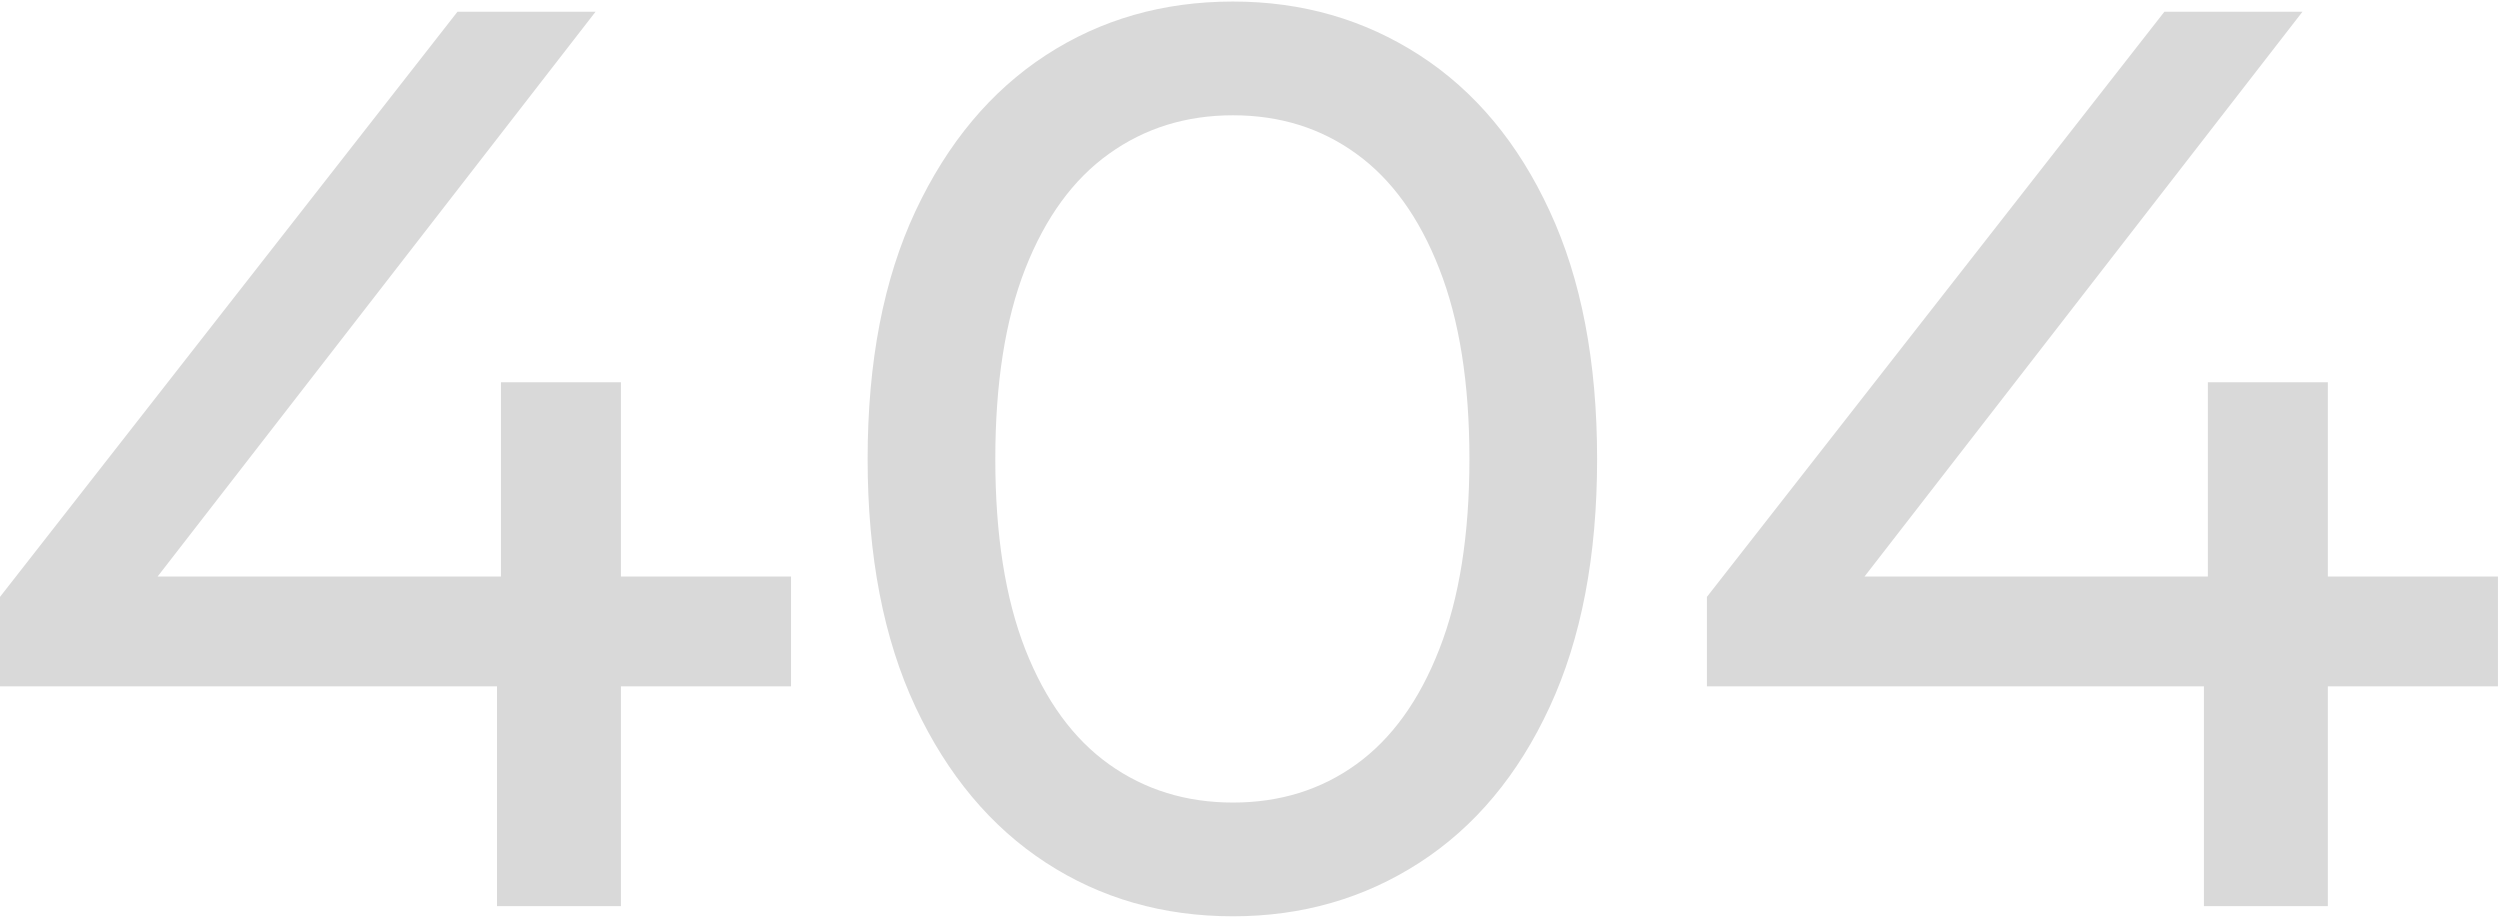 <svg version="1.1" viewBox="0.0 0.0 960.858 352.777" fill="none" stroke="none" stroke-linecap="square" stroke-miterlimit="10" xmlns:xlink="http://www.w3.org/1999/xlink" xmlns="http://www.w3.org/2000/svg"><clipPath id="p.0"><path d="m0 0l960.858 0l0 352.777l-960.858 0l0 -352.777z" clip-rule="nonzero"/></clipPath><g clip-path="url(#p.0)"><path fill="#000000" fill-opacity="0.0" d="m0 0l960.858 0l0 352.777l-960.858 0z" fill-rule="evenodd"/><path fill="#d9d9d9" d="m175.831 4.509l-175.831 224.903l0 34.367l191.017 0l0 84.479l47.634 0l0 -84.479l65.377 0l0 -42.199l-65.377 0l0 -74.648l-46.116 0l0 74.648l-131.954 0l168.319 -217.071z" fill-rule="evenodd"/><path fill="#d9d9d9" d="m473.892 44.311c18.009 0 33.808 4.929 47.395 14.786c13.587 9.804 24.217 24.536 31.889 44.197c7.726 19.608 11.589 43.984 11.589 73.13c0 29.092 -3.863 53.468 -11.589 73.13c-7.673 19.661 -18.302 34.394 -31.889 44.197c-13.587 9.804 -29.385 14.706 -47.395 14.706c-18.009 0 -33.887 -4.902 -47.634 -14.706c-13.747 -9.804 -24.483 -24.536 -32.209 -44.197c-7.673 -19.661 -11.509 -44.038 -11.509 -73.13c0 -29.145 3.836 -53.522 11.509 -73.13c7.726 -19.661 18.462 -34.394 32.209 -44.197c13.747 -9.857 29.625 -14.786 47.634 -14.786zm0 -43.718c-26.854 0 -50.831 6.873 -71.931 20.62c-21.1 13.747 -37.804 33.727 -50.112 59.942c-12.255 26.161 -18.382 57.917 -18.382 95.268c0 37.297 6.127 69.053 18.382 95.268c12.308 26.161 29.012 46.116 50.112 59.862c21.1 13.747 45.077 20.62 71.931 20.62c26.535 0 50.432 -6.873 71.691 -20.62c21.26 -13.747 37.937 -33.701 50.032 -59.862c12.148 -26.215 18.222 -57.971 18.222 -95.268c0 -37.351 -6.074 -69.107 -18.222 -95.268c-12.095 -26.215 -28.772 -46.195 -50.032 -59.942c-21.26 -13.747 -45.157 -20.62 -71.691 -20.62z" fill-rule="evenodd"/><path fill="#d9d9d9" d="m831.872 4.509l-175.831 224.903l0 34.367l191.017 0l0 84.479l47.634 0l0 -84.479l65.377 0l0 -42.199l-65.377 0l0 -74.648l-46.116 0l0 74.648l-131.954 0l168.319 -217.071z" fill-rule="evenodd"/></g></svg>